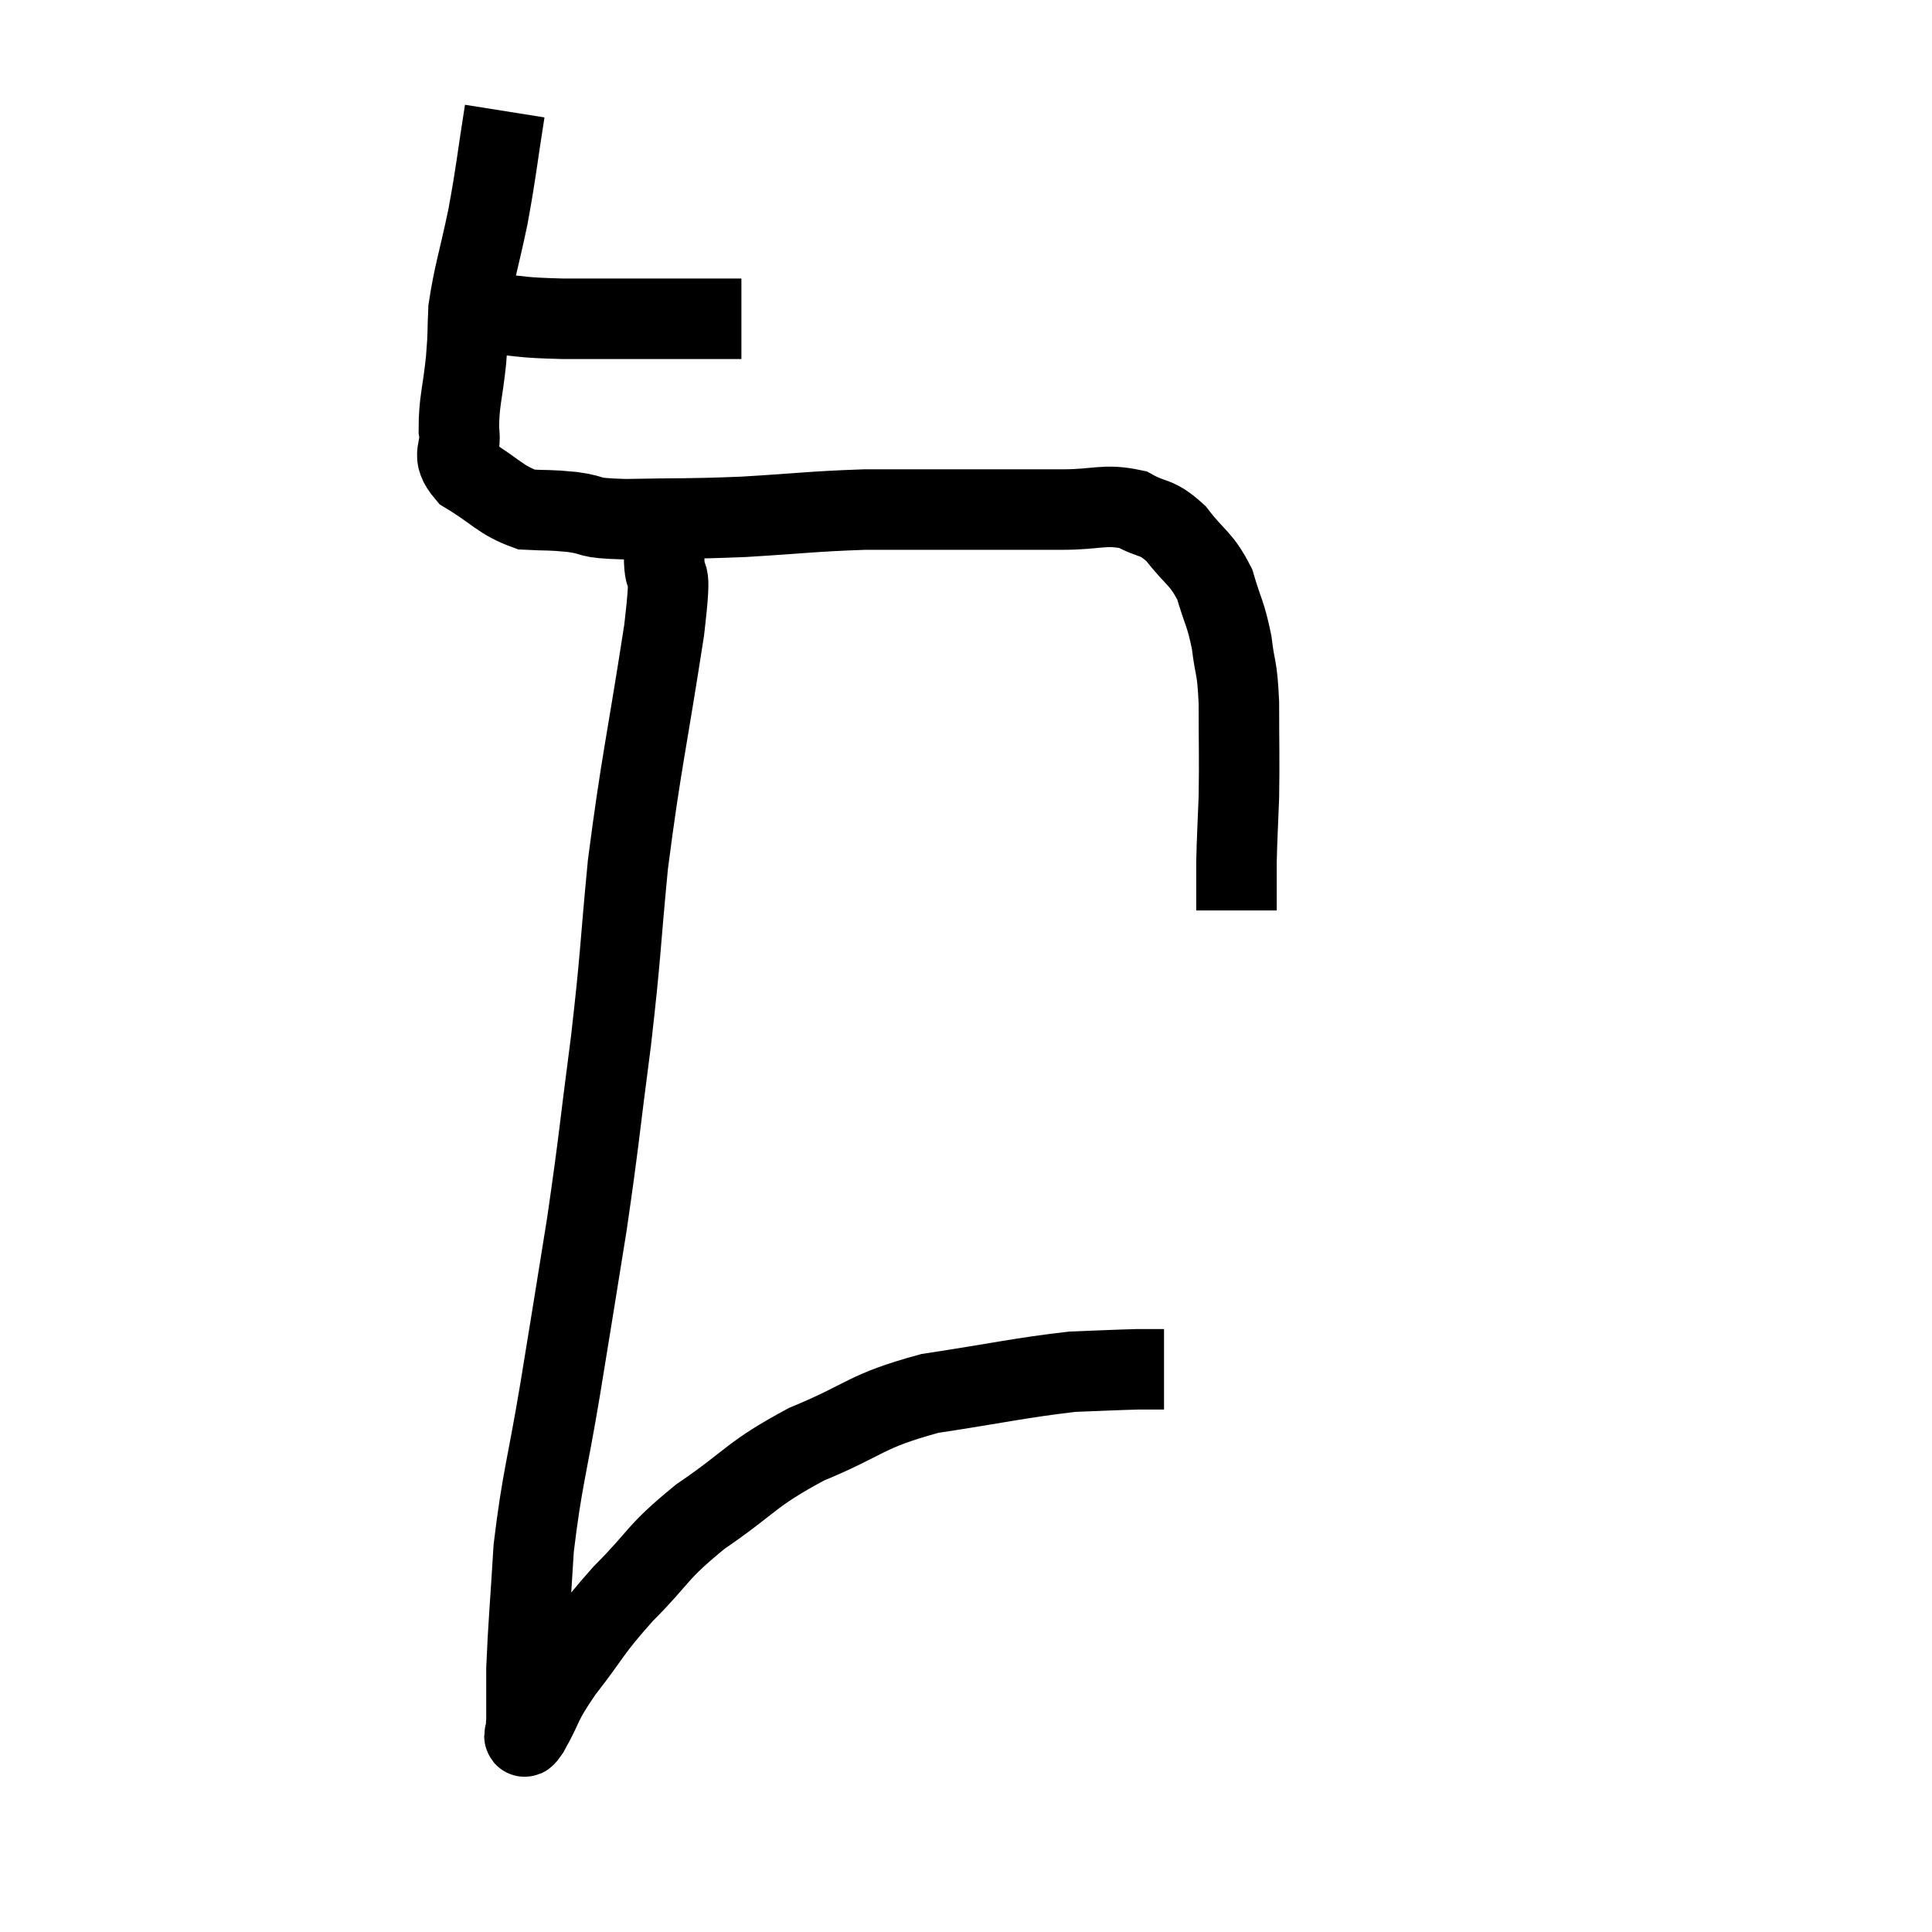 <svg width="48" height="48" viewBox="0 0 48 48" xmlns="http://www.w3.org/2000/svg"><path d="M 12.24 7.8 C 13.11 7.86, 12.84 7.89, 13.98 7.92 C 15.39 7.92, 15.69 7.92, 16.8 7.92 C 17.61 7.92, 18.015 7.92, 18.42 7.92 L 18.42 7.92" fill="none" stroke="black" stroke-width="2"></path><path d="M 12.54 2.76 C 12.33 4.08, 12.345 4.17, 12.12 5.4 C 11.88 6.54, 11.775 6.795, 11.64 7.68 C 11.61 8.31, 11.64 8.19, 11.58 8.94 C 11.49 9.81, 11.4 9.975, 11.4 10.68 C 11.49 11.22, 11.16 11.265, 11.58 11.76 C 12.33 12.21, 12.42 12.42, 13.08 12.66 C 13.65 12.69, 13.605 12.66, 14.22 12.72 C 14.88 12.81, 14.475 12.87, 15.54 12.9 C 17.01 12.87, 16.995 12.9, 18.48 12.84 C 19.98 12.75, 20.175 12.705, 21.48 12.66 C 22.59 12.66, 22.47 12.66, 23.7 12.66 C 25.05 12.66, 25.29 12.66, 26.4 12.66 C 27.27 12.66, 27.435 12.51, 28.14 12.66 C 28.68 12.96, 28.71 12.795, 29.22 13.26 C 29.7 13.89, 29.835 13.845, 30.18 14.52 C 30.39 15.24, 30.45 15.225, 30.6 15.96 C 30.69 16.71, 30.735 16.5, 30.78 17.46 C 30.78 18.63, 30.795 18.81, 30.78 19.8 C 30.75 20.61, 30.735 20.76, 30.72 21.42 C 30.72 21.93, 30.72 22.14, 30.72 22.44 L 30.72 22.62" fill="none" stroke="black" stroke-width="2"></path><path d="M 16.5 13.14 C 16.5 13.47, 16.5 13.17, 16.5 13.8 C 16.5 14.73, 16.725 13.74, 16.5 15.66 C 16.05 18.57, 15.93 18.93, 15.6 21.48 C 15.39 23.67, 15.435 23.625, 15.18 25.86 C 14.88 28.14, 14.895 28.26, 14.58 30.42 C 14.25 32.46, 14.25 32.49, 13.92 34.5 C 13.59 36.48, 13.47 36.72, 13.26 38.46 C 13.17 39.96, 13.125 40.365, 13.08 41.46 C 13.08 42.15, 13.08 42.495, 13.08 42.84 C 13.08 42.84, 13.08 42.84, 13.08 42.84 C 13.08 42.84, 13.08 42.84, 13.08 42.84 C 13.08 42.84, 13.065 42.795, 13.08 42.84 C 13.11 42.93, 12.915 43.35, 13.14 43.02 C 13.56 42.27, 13.395 42.375, 13.98 41.52 C 14.73 40.56, 14.625 40.56, 15.48 39.6 C 16.44 38.64, 16.26 38.61, 17.4 37.68 C 18.72 36.78, 18.615 36.645, 20.04 35.88 C 21.57 35.25, 21.45 35.07, 23.1 34.62 C 24.87 34.35, 25.35 34.23, 26.64 34.08 C 27.45 34.05, 27.69 34.035, 28.26 34.02 C 28.59 34.02, 28.755 34.02, 28.92 34.02 L 28.92 34.02" fill="none" stroke="black" stroke-width="2"></path></svg>